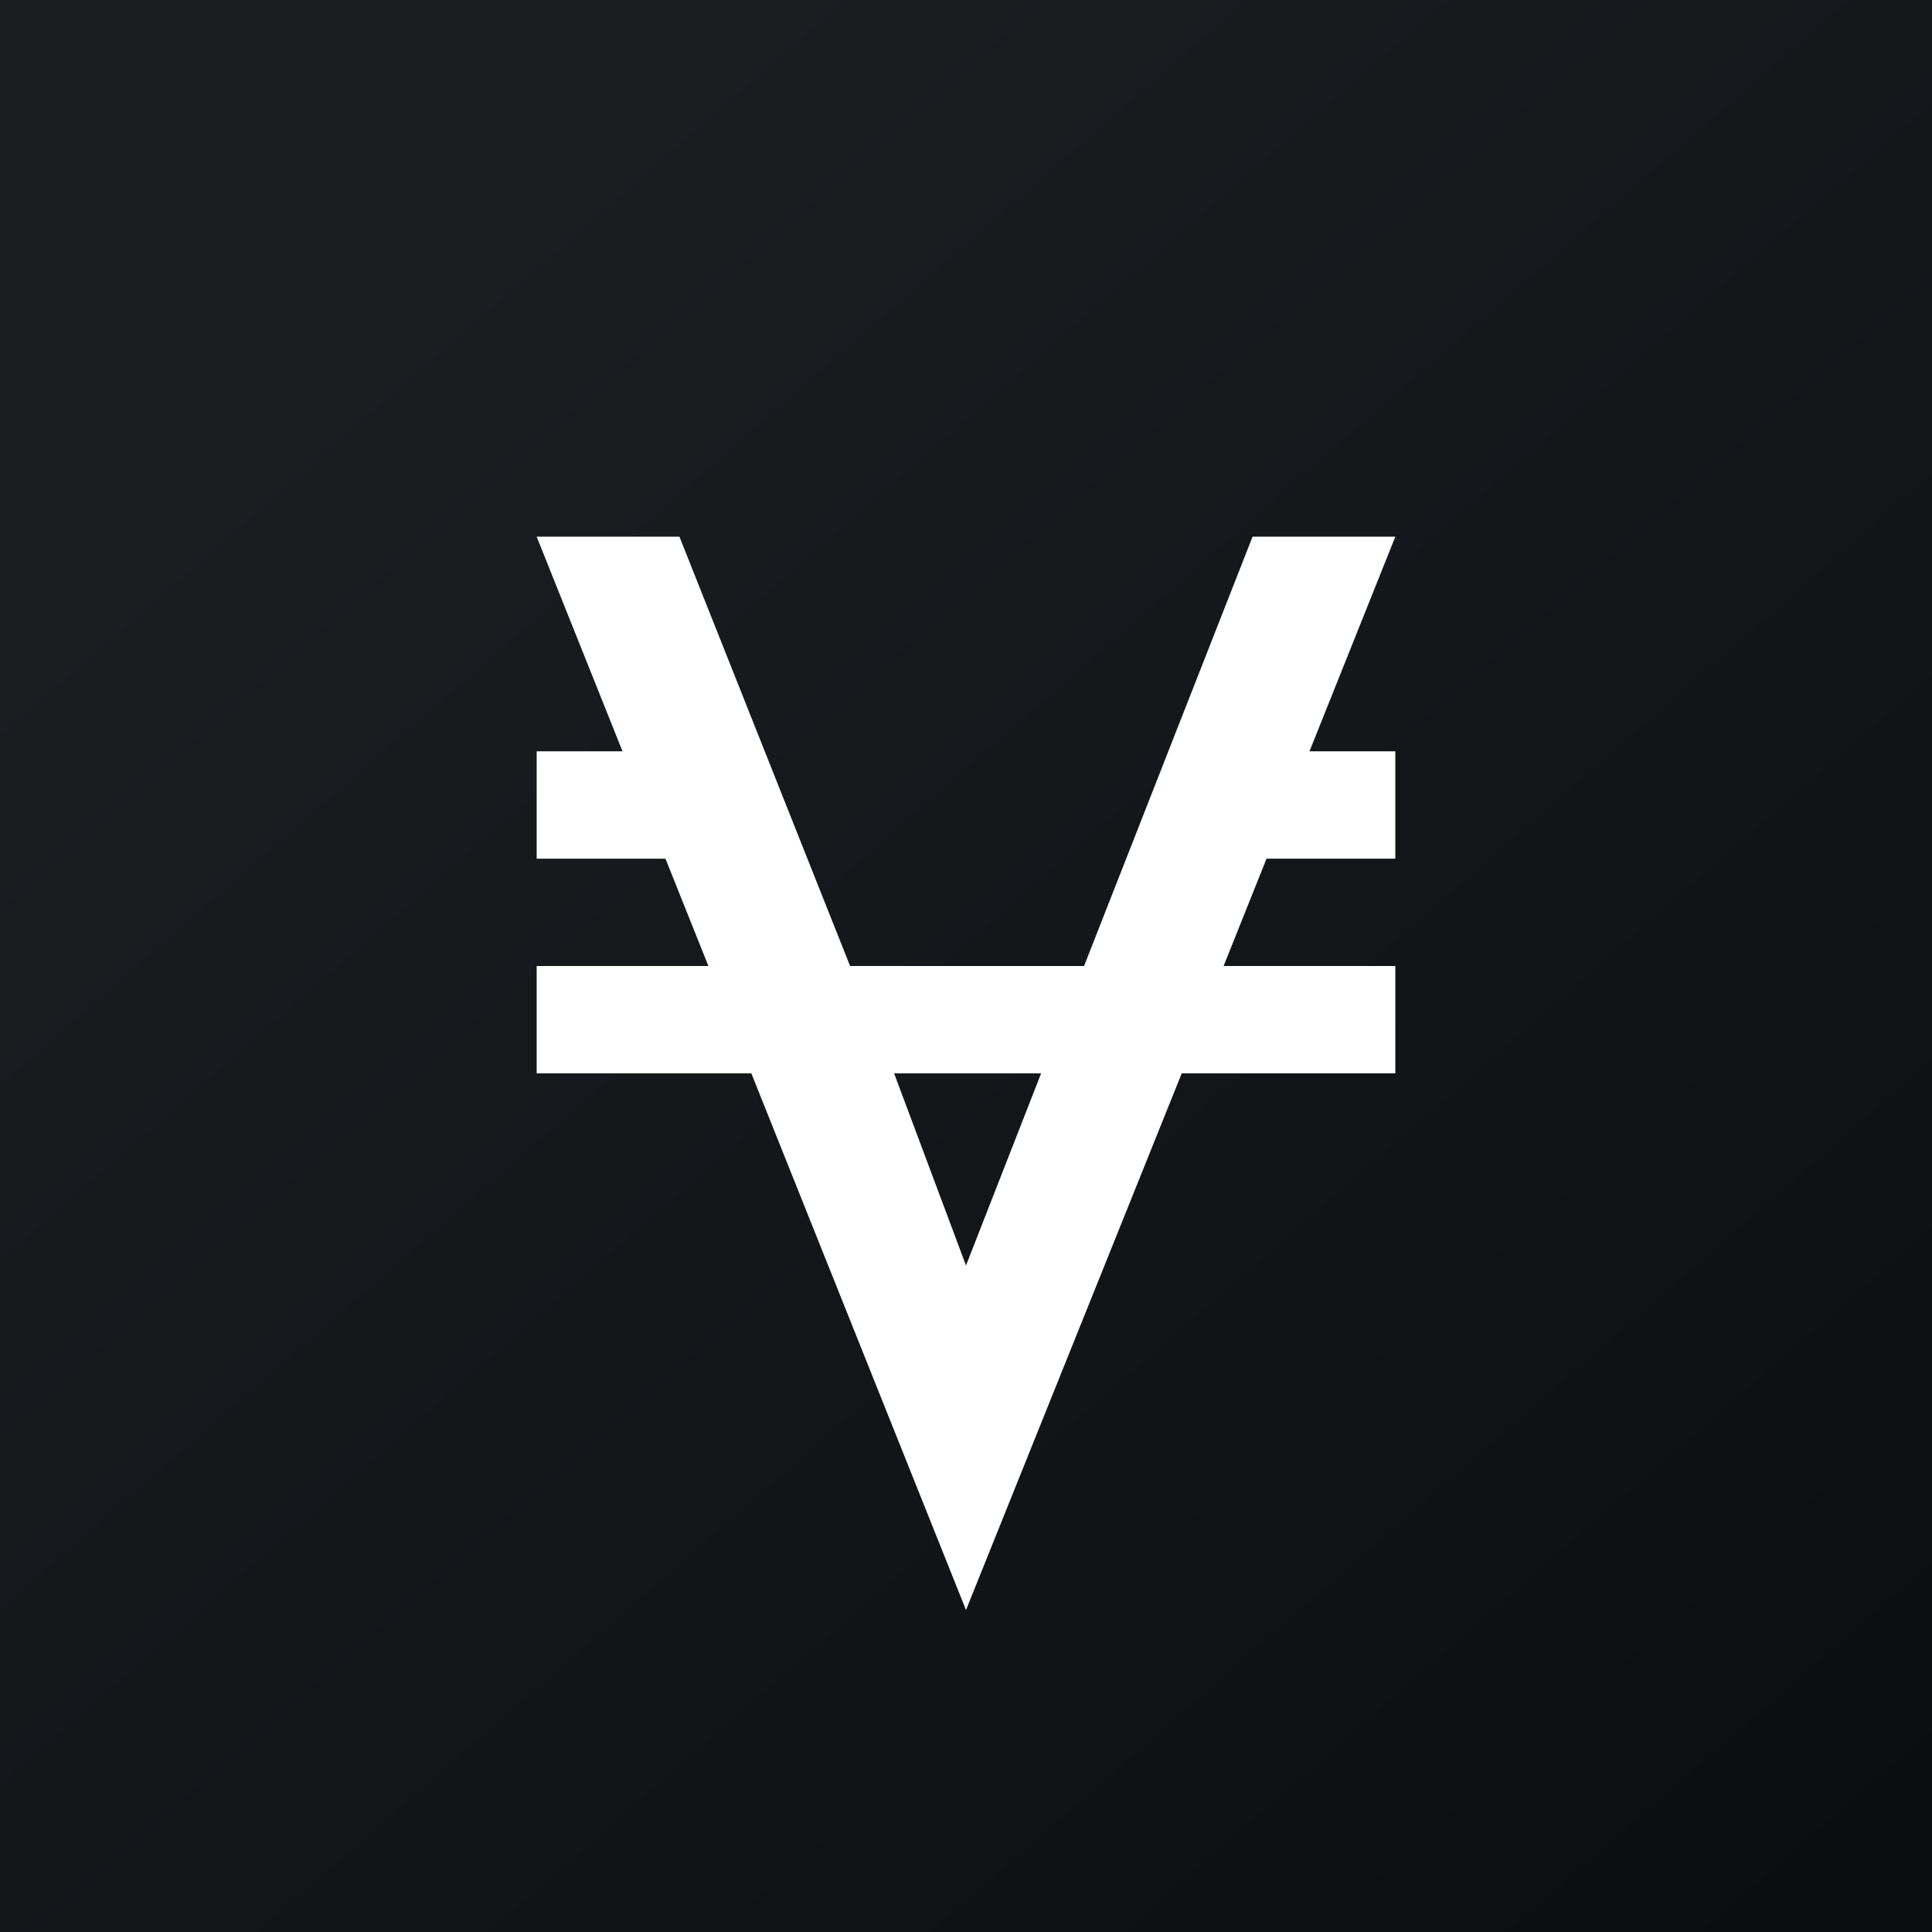 <!-- by TradingView --><svg width="18" height="18" viewBox="0 0 18 18" xmlns="http://www.w3.org/2000/svg"><rect x="0" y="0" width="18" height="18" fill="#808080" stroke="none"/><path fill="url(#a2ncouw31)" d="M0 0h18v18H0z"/><path d="M8.33 10H9.7L9 11.79 8.33 10ZM5 5l.8 2H5v1h1.2l.4 1H5v1h2l2 5 2.01-5H13V9h-1.6l.4-1H13V7h-.8l.8-2h-1.33L10.1 9H7.92L6.33 5H5Z" fill="#fff"/><defs><linearGradient id="a2ncouw31" x1="3.35" y1="3.12" x2="21.9" y2="24.43" gradientUnits="userSpaceOnUse"><stop stop-color="#1A1E21"/><stop offset="1" stop-color="#06060A"/></linearGradient></defs></svg>